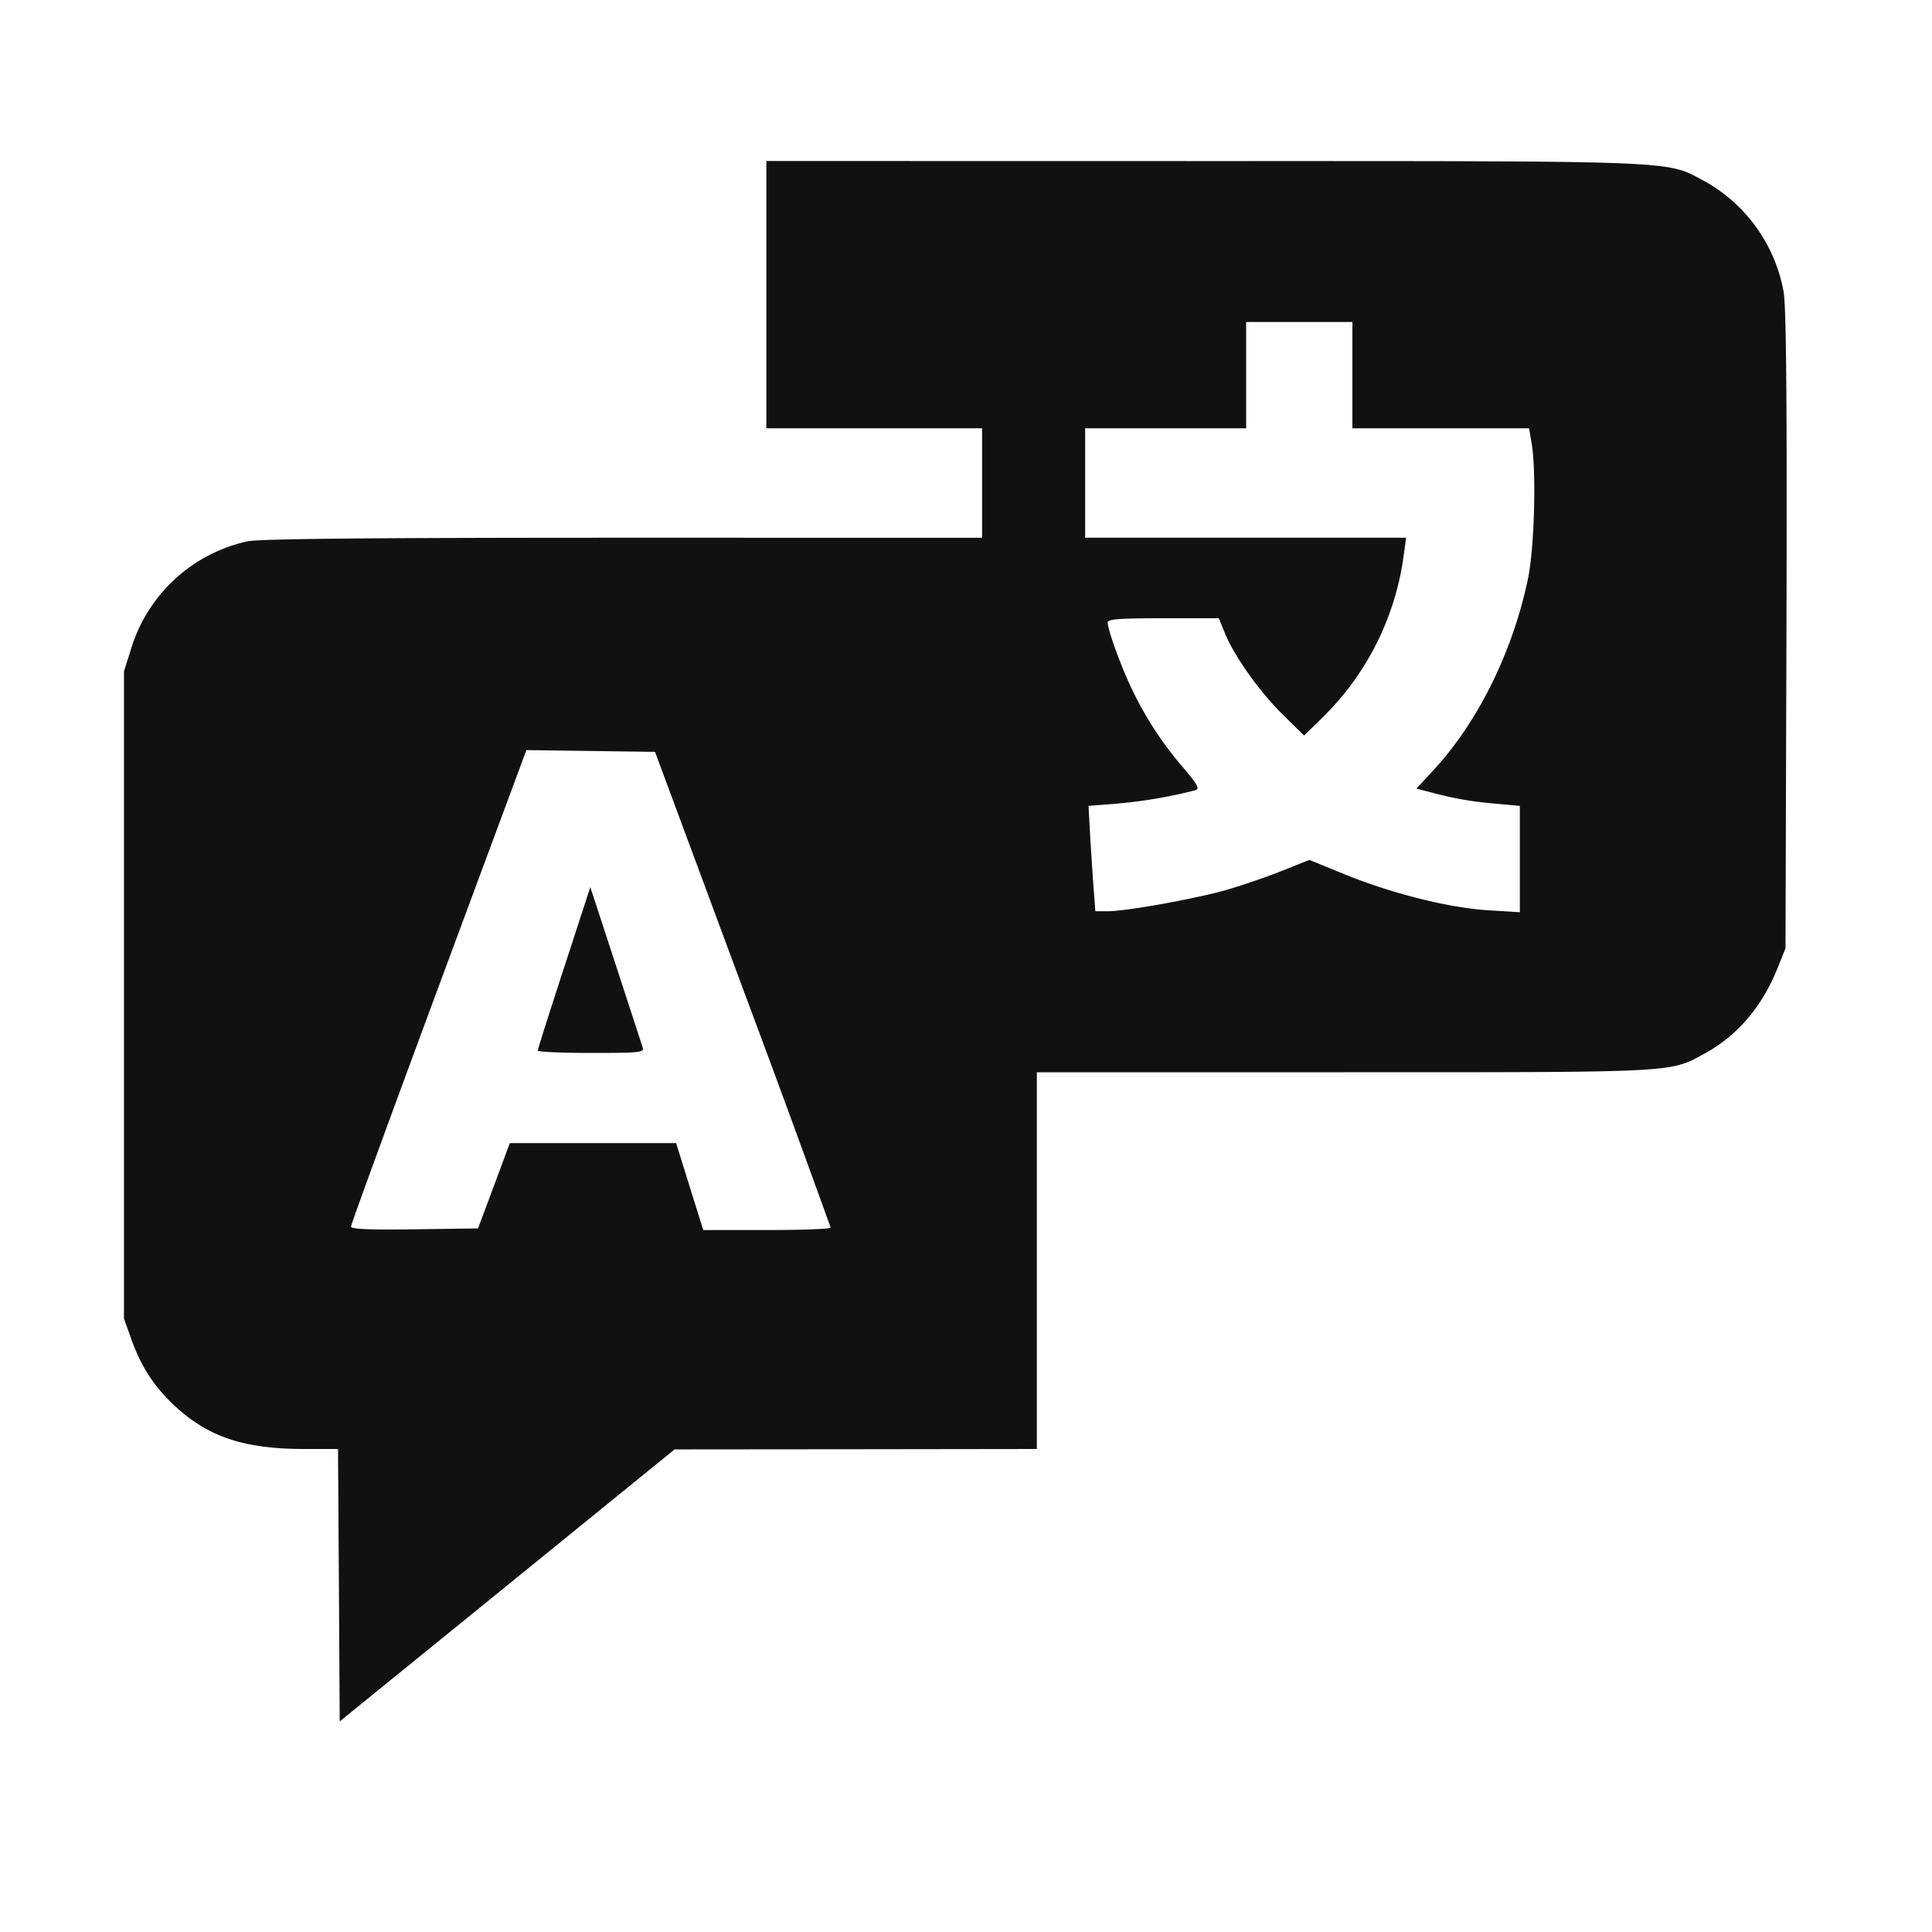 <svg width="24" height="24" fill="none" xmlns="http://www.w3.org/2000/svg"><path d="M9.52 3.66v1.66h2.68v1.36H7.742c-3.133 0-4.521.013-4.67.045a1.948 1.948 0 0 0-1.442 1.33l-.09.285v8.04l.093.26c.125.348.29.598.553.838.412.377.857.522 1.601.522h.412l.011 1.692.01 1.692 2.08-1.689 2.08-1.69 2.25-.002L12.88 18v-4.68h3.812c4.158 0 4.046.006 4.479-.23.412-.224.72-.585.913-1.07l.096-.24.012-3.94c.008-2.813-.002-4.018-.035-4.213a1.975 1.975 0 0 0-.987-1.379c-.482-.256-.244-.247-6.22-.247L9.52 2v1.66m7.28 1v.66H18.995l.032.19c.059.352.034 1.284-.044 1.67-.185.901-.62 1.786-1.171 2.382l-.217.234.153.04c.312.083.52.12.822.147l.31.028V11.332l-.39-.024c-.488-.03-1.192-.206-1.779-.444l-.446-.182-.343.137a8.76 8.76 0 0 1-.683.235c-.382.11-1.249.266-1.481.266h-.151l-.022-.29c-.012-.16-.031-.454-.043-.655l-.02-.364.349-.028a6.02 6.02 0 0 0 .978-.166c.057-.018.03-.068-.153-.284a4.337 4.337 0 0 1-.616-.933c-.133-.264-.32-.77-.32-.867 0-.042.144-.053.69-.053h.69l.077.187c.118.288.43.726.72 1.012l.263.258.223-.218a3.462 3.462 0 0 0 1.01-1.989l.034-.25H13.48V5.32h2V4h1.32v.66m-7.572 7.62a264.05 264.05 0 0 1 1.091 2.97c.001.017-.355.03-.791.03h-.792l-.169-.54-.168-.54H6.333l-.197.53-.198.53-.789.011c-.56.008-.789-.002-.789-.034 0-.025.49-1.366 1.089-2.982l1.09-2.937.799.011.799.011 1.091 2.94m-2.221-.259c-.18.551-.327 1.015-.327 1.03 0 .016.298.029.663.029.613 0 .661-.005.64-.07l-.336-1.03-.314-.96-.326 1.001" fill="#111013" fill-rule="evenodd"/></svg>